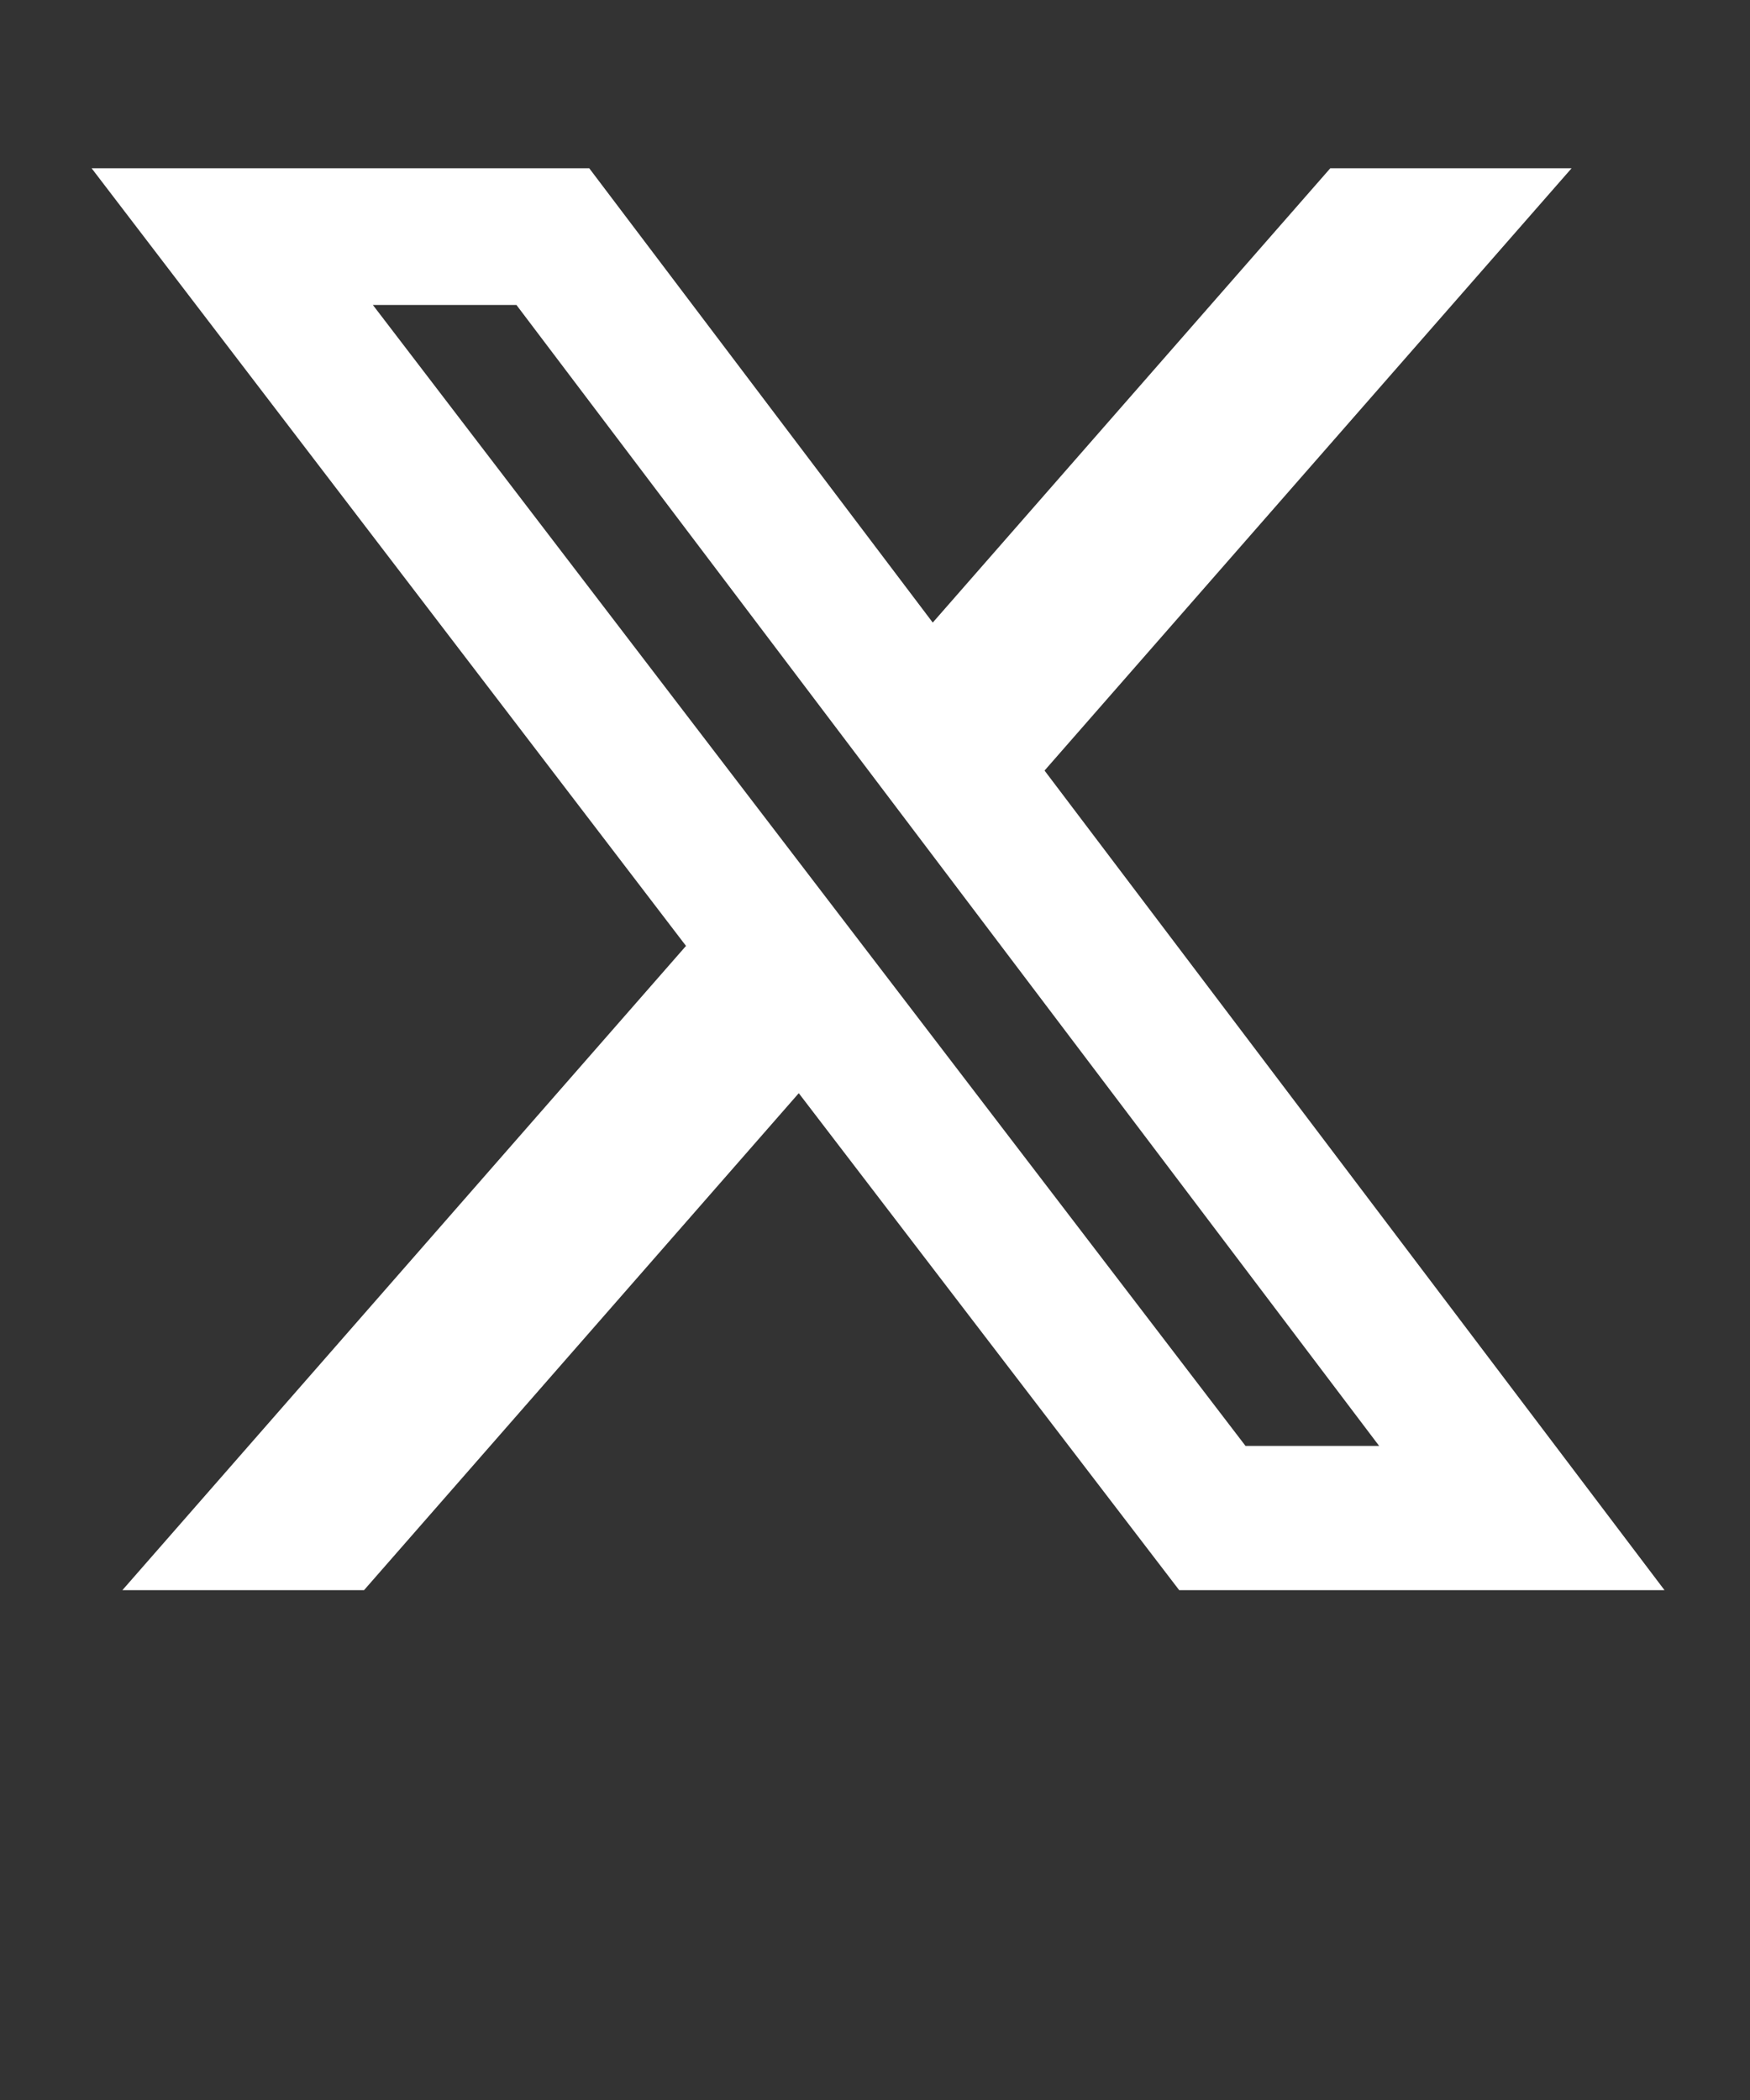 <svg width="25" height="30" viewBox="0 0 25 30" fill="none" xmlns="http://www.w3.org/2000/svg">
<rect x="0" y="0" width="25" height="30" fill="#333333" stroke="none"/>
<path d="M19.004 2.404H22.451L14.922 11.008L23.779 22.717H16.846L11.411 15.617L5.2 22.717H1.748L9.8 13.513L1.309 2.404H8.418L13.325 8.894L19.004 2.404ZM17.793 20.656H19.702L7.378 4.357H5.327L17.793 20.656Z" fill="white"/>
</svg>
